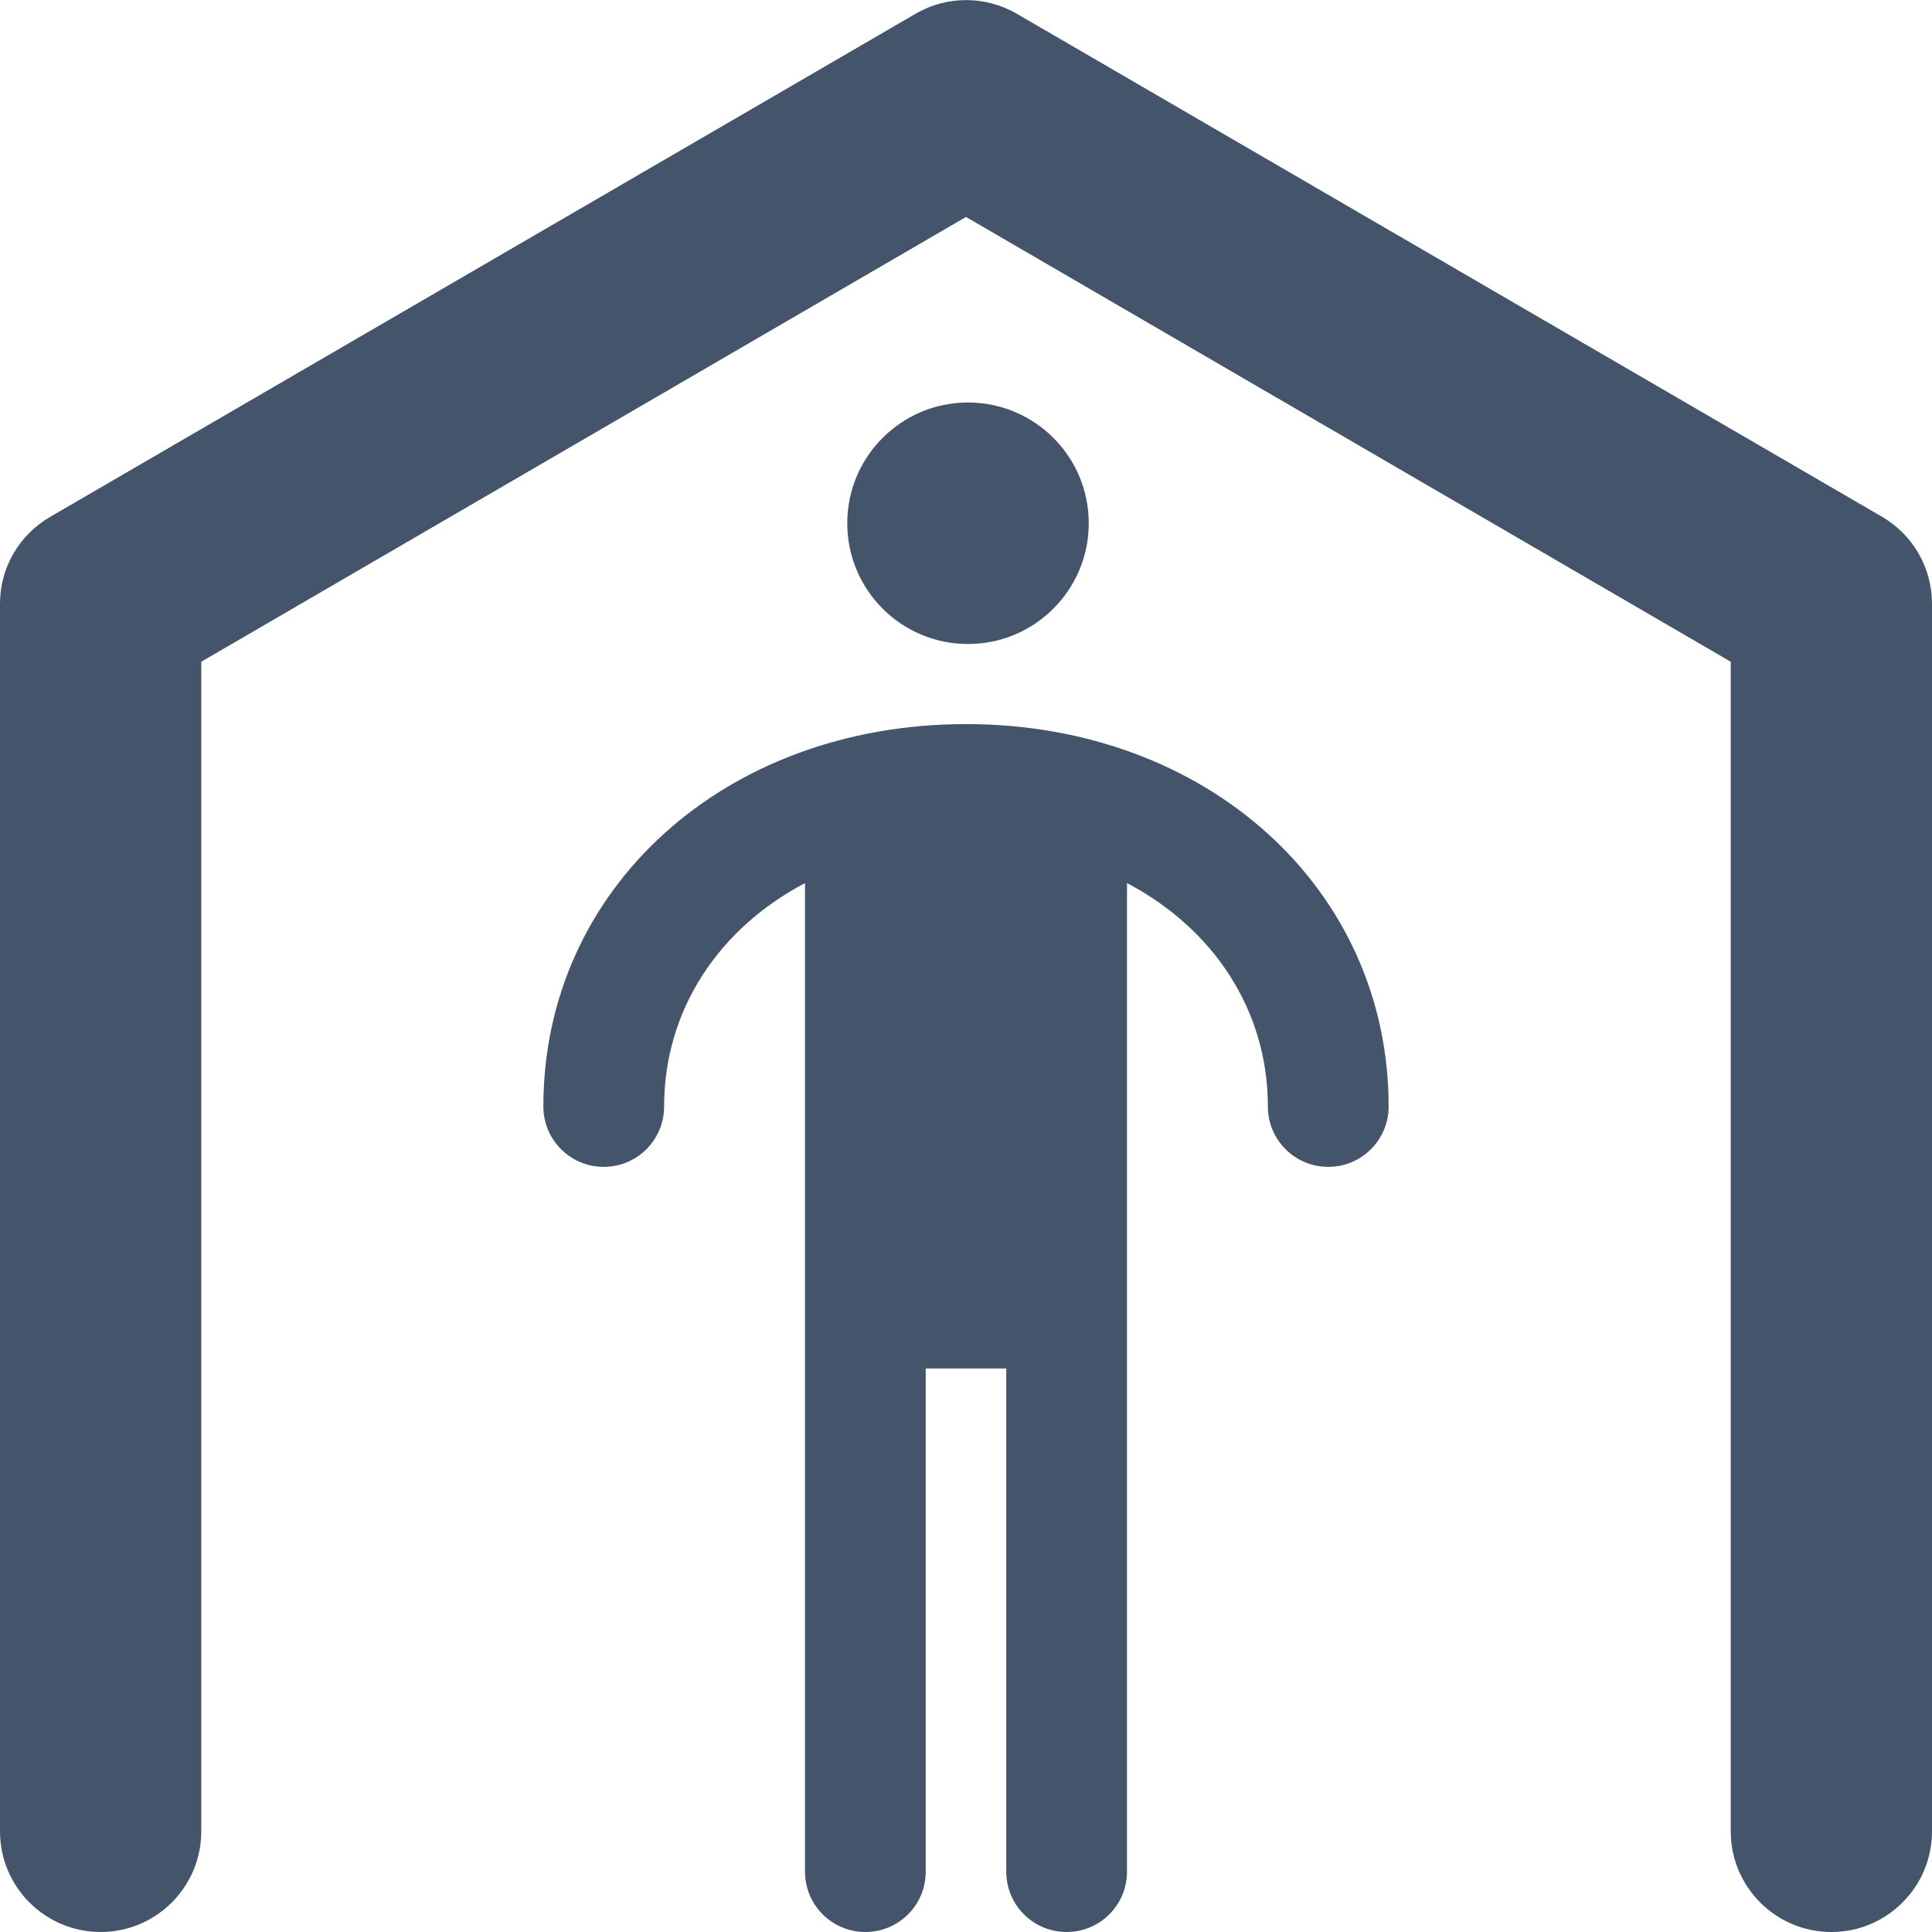 <svg width="57" height="57" xmlns="http://www.w3.org/2000/svg" xmlns:xlink="http://www.w3.org/1999/xlink" xml:space="preserve" overflow="hidden"><defs><clipPath id="clip0"><rect x="202" y="189" width="57" height="57"/></clipPath></defs><g clip-path="url(#clip0)" transform="translate(-202 -189)"><path d="M230.5 210.363C223.387 210.363 218.031 215.208 218.031 221.644 218.031 222.63 218.827 223.426 219.812 223.426 220.798 223.426 221.594 222.63 221.594 221.644 221.594 218.783 223.221 216.384 225.75 215.054L225.75 225.812 225.75 225.812 225.75 244.219C225.75 245.204 226.546 246 227.531 246 228.517 246 229.312 245.204 229.312 244.219L229.312 229.375 231.688 229.375 231.688 244.219C231.688 245.204 232.483 246 233.469 246 234.454 246 235.25 245.204 235.25 244.219L235.25 227.119 235.25 225.812 235.25 215.054C237.779 216.384 239.406 218.783 239.406 221.644 239.406 222.63 240.202 223.426 241.188 223.426 242.173 223.426 242.969 222.63 242.969 221.644 242.969 215.22 237.613 210.363 230.5 210.363Z" fill="#44546A"/><path d="M234.122 204.438C234.122 206.405 232.527 208 230.559 208 228.592 208 226.997 206.405 226.997 204.438 226.997 202.47 228.592 200.875 230.559 200.875 232.527 200.875 234.122 202.47 234.122 204.438Z" fill="#44546A"/><path d="M257.527 204.247 231.996 189.404C231.07 188.869 229.93 188.869 229.016 189.404L203.484 204.247C202.558 204.782 202 205.756 202 206.812L202 243.031C202 244.67 203.33 246 204.969 246 206.607 246 207.938 244.67 207.938 243.031L207.938 208.523 230.5 195.401 253.062 208.523 253.062 243.031C253.062 244.67 254.393 246 256.031 246 257.67 246 259 244.67 259 243.031L259 206.812C259 205.756 258.442 204.782 257.527 204.247Z" fill="#44546A"/></g></svg>